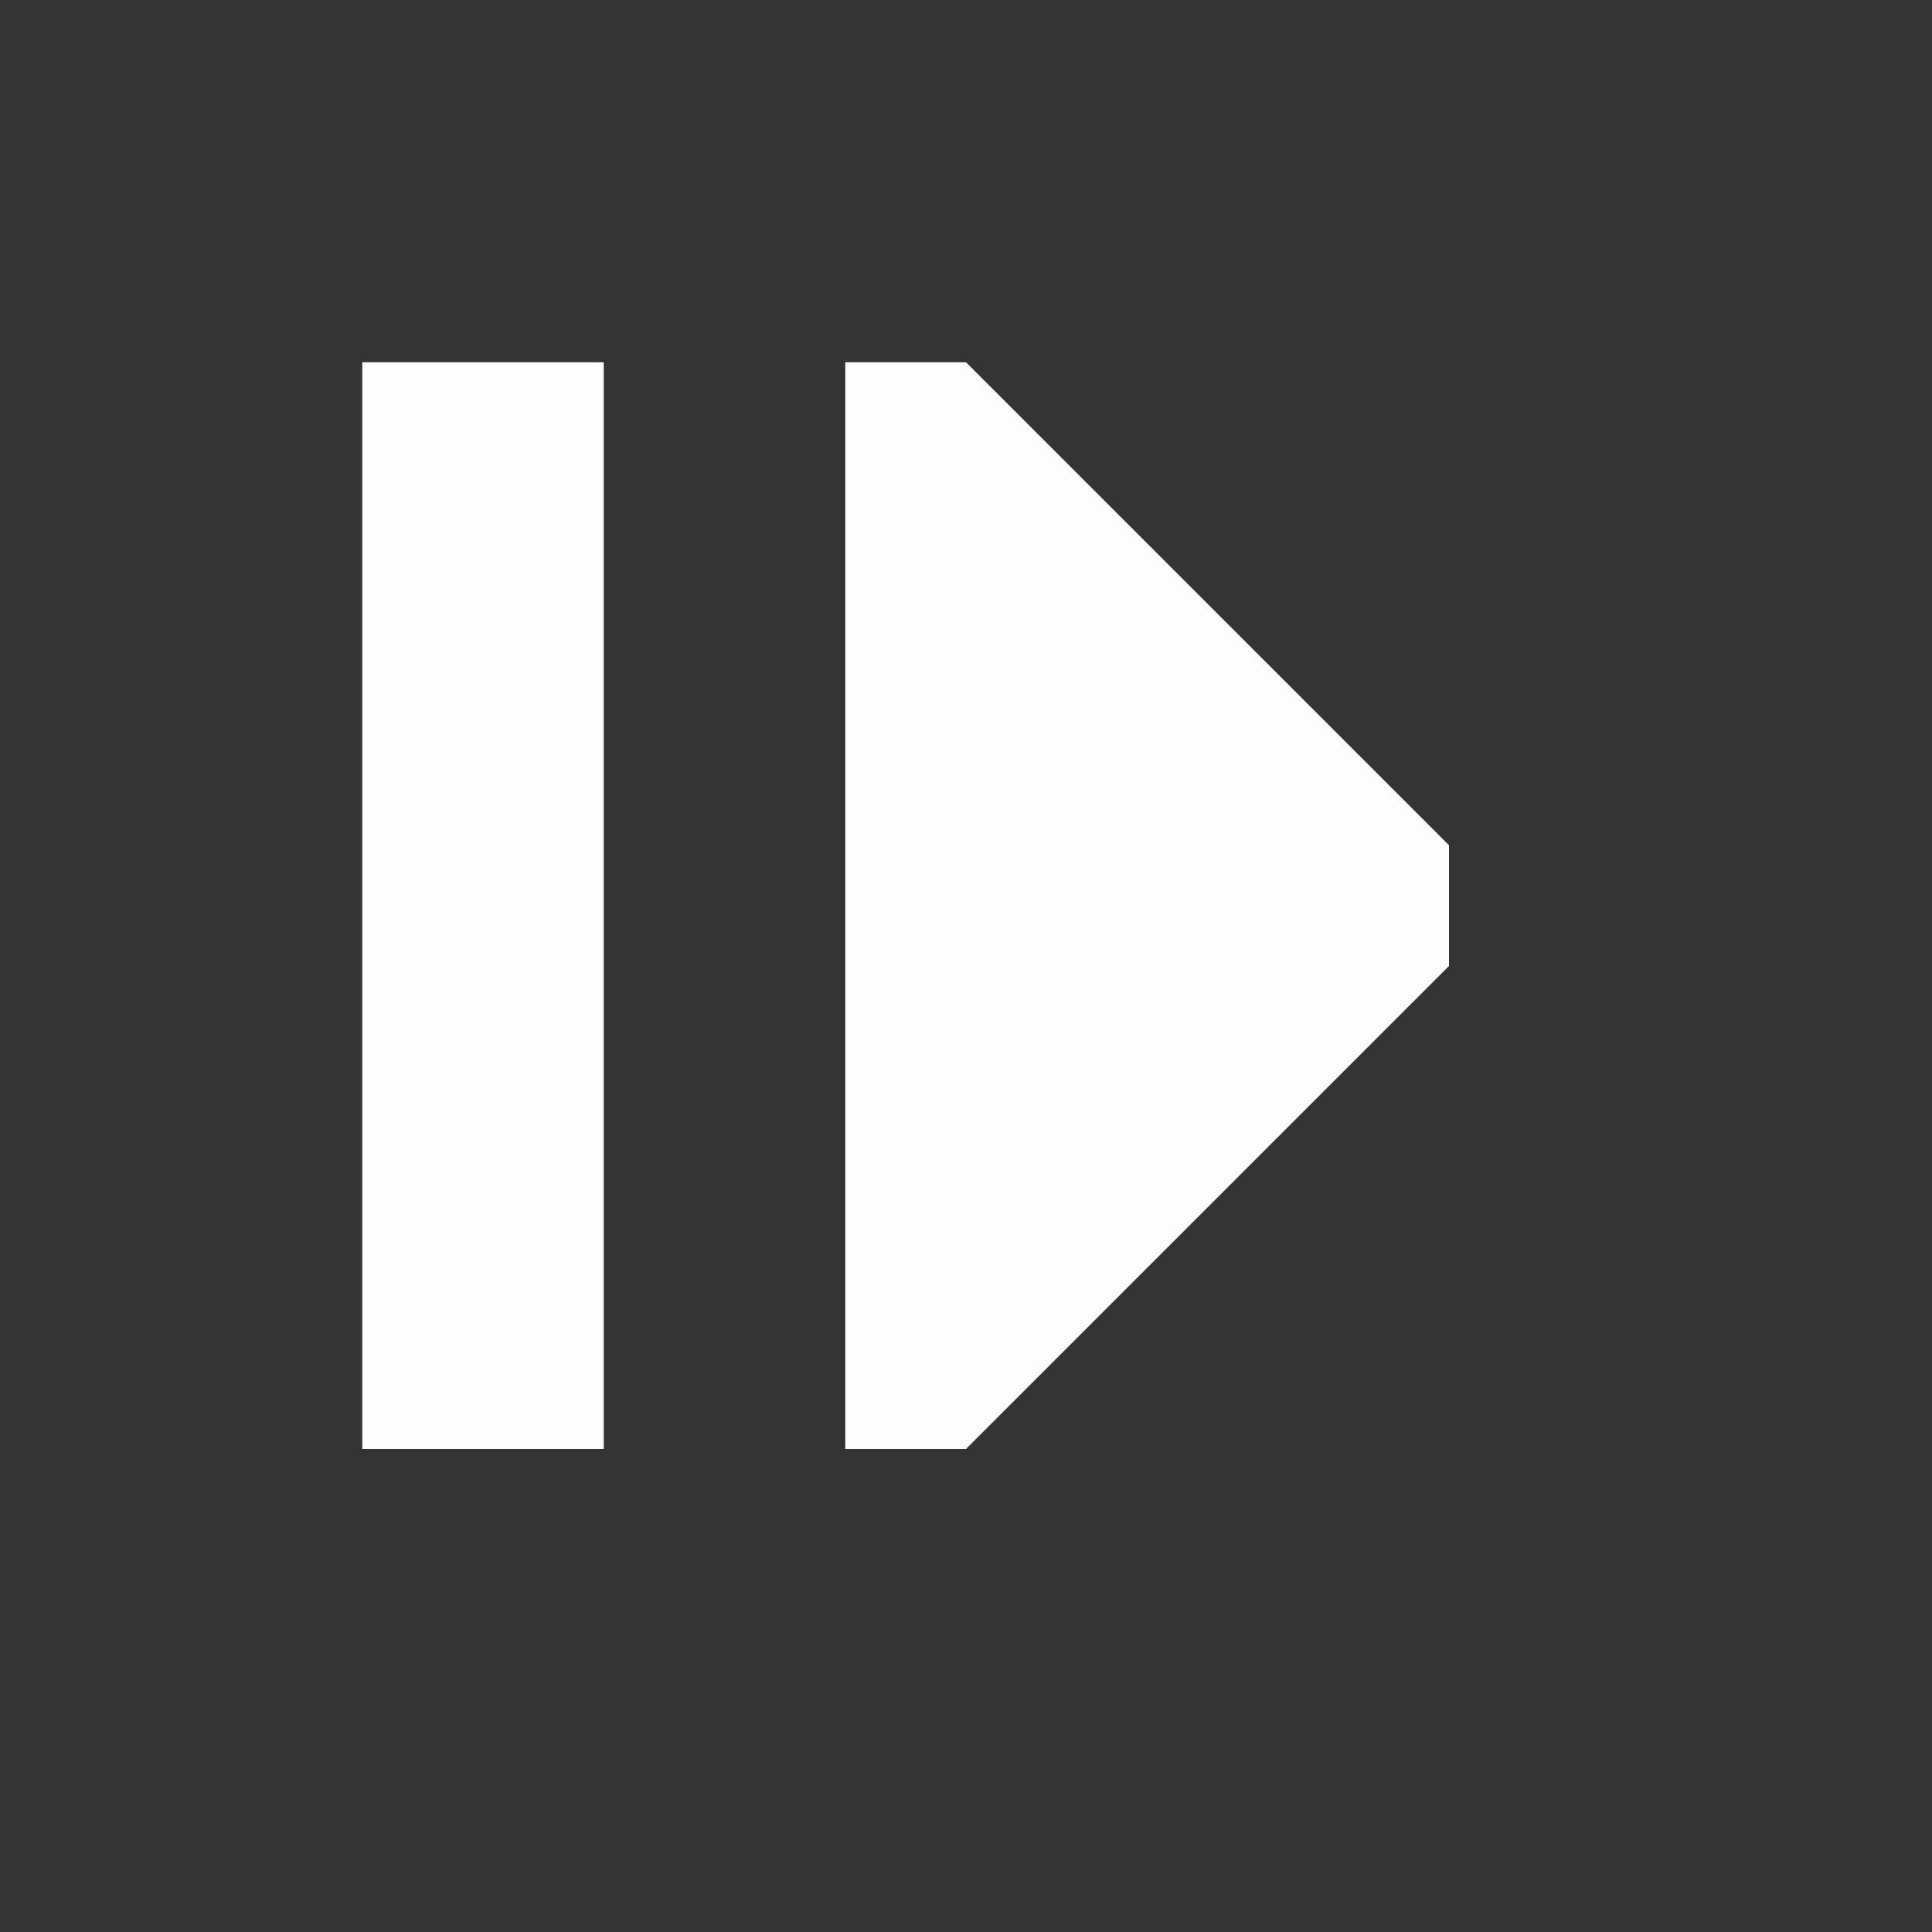 <?xml version="1.0" encoding="UTF-8" standalone="no"?>
<!-- Created with Inkscape (http://www.inkscape.org/) -->

<svg
   xmlns:dc="http://purl.org/dc/elements/1.1/"
   xmlns:cc="http://creativecommons.org/ns#"
   xmlns:rdf="http://www.w3.org/1999/02/22-rdf-syntax-ns#"
   xmlns:svg="http://www.w3.org/2000/svg"
   xmlns="http://www.w3.org/2000/svg"
   xmlns:sodipodi="http://sodipodi.sourceforge.net/DTD/sodipodi-0.dtd"
   xmlns:inkscape="http://www.inkscape.org/namespaces/inkscape"
   width="16"
   height="16"
   viewBox="0 0 16 16"
   version="1.1"
   id="svg1430"
   inkscape:version="0.92.1 r15371"
   sodipodi:docname="media-skip-forward.svg">
  <rect x="0" y="0" width="16" height="16" fill="#333333" stroke="none"/>
  <defs
     id="defs1424" />
  <sodipodi:namedview
     id="base"
     pagecolor="#ffffff"
     bordercolor="#666666"
     borderopacity="1.0"
     inkscape:pageopacity="0.0"
     inkscape:pageshadow="2"
     inkscape:zoom="31.678384"
     inkscape:cx="5.5304034"
     inkscape:cy="10.611512"
     inkscape:document-units="px"
     inkscape:current-layer="layer1"
     showgrid="true"
     units="px"
     inkscape:pagecheckerboard="true"
     inkscape:object-paths="true"
     inkscape:window-width="1920"
     inkscape:window-height="1015"
     inkscape:window-x="0"
     inkscape:window-y="0"
     inkscape:window-maximized="1">
    <inkscape:grid
       type="xygrid"
       id="grid1978"
       empspacing="4" />
  </sodipodi:namedview>
  <g
     inkscape:label="Layer 1"
     inkscape:groupmode="layer"
     id="layer1"
     transform="translate(0,-292.767)">
    <rect
       style="opacity:1;fill:#fcfcfc;fill-opacity:1;fill-rule:evenodd;stroke:none;stroke-width:4;stroke-linecap:square;stroke-miterlimit:4;stroke-dasharray:none;stroke-opacity:1"
       id="rect4146-14"
       width="2"
       height="9"
       x="-5"
       y="295.767"
       transform="scale(-1,1)" />
    <path
       style="fill:#fcfcfc;fill-opacity:1;fill-rule:evenodd;stroke:none;stroke-width:1px;stroke-linecap:butt;stroke-linejoin:miter;stroke-opacity:1"
       d="m 12,299.767 v 1 l -4,4 H 7 v -9 h 1 z"
       id="path4148-5"
       inkscape:connector-curvature="0"
       sodipodi:nodetypes="ccccccc" />
  </g>
</svg>
